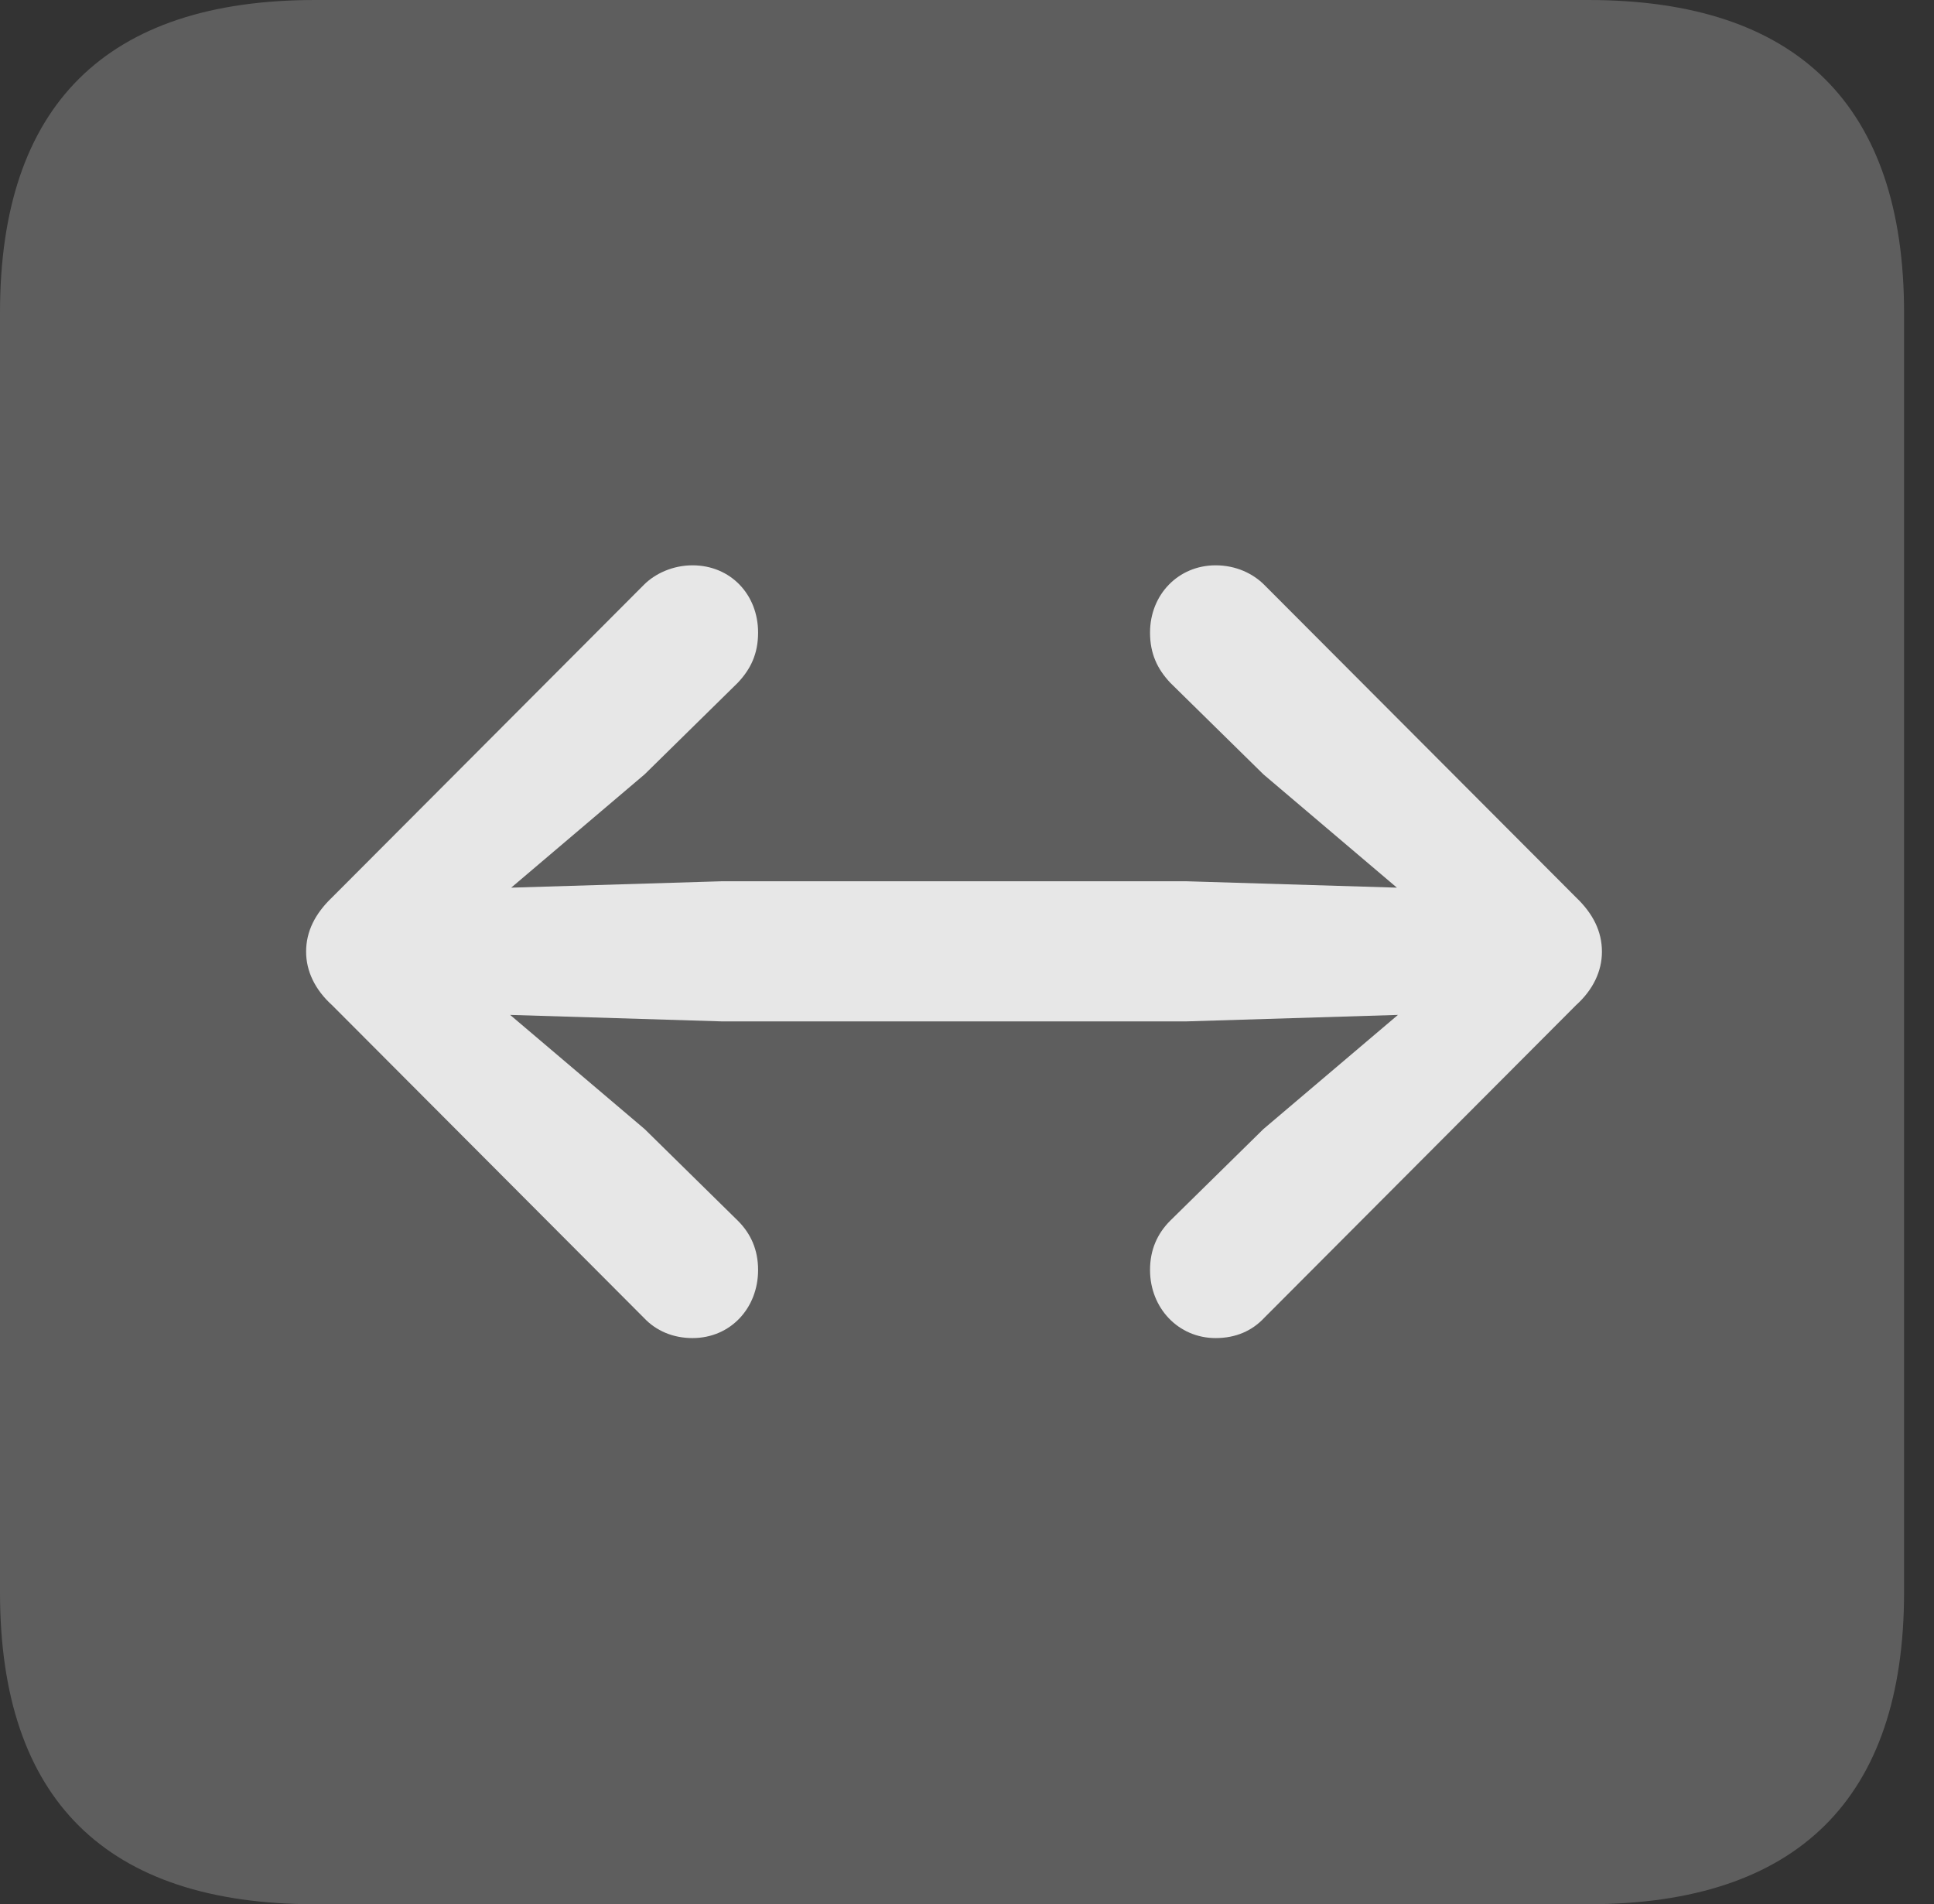 <?xml version="1.0" encoding="UTF-8"?>
<!--Generator: Apple Native CoreSVG 341-->
<!DOCTYPE svg
PUBLIC "-//W3C//DTD SVG 1.1//EN"
       "http://www.w3.org/Graphics/SVG/1.1/DTD/svg11.dtd">
<svg version="1.1" xmlns="http://www.w3.org/2000/svg" xmlns:xlink="http://www.w3.org/1999/xlink" viewBox="0 0 23.32 22.959">
 <rect x="0" y="0" width="23.32" height="22.959" fill="#333333" stroke="none"/>
 <g>
  <rect height="22.959" opacity="0" width="23.32" x="0" y="0"/>
  <path d="M3.799 22.959L19.15 22.959C21.68 22.959 22.959 21.68 22.959 19.199L22.959 3.77C22.959 1.279 21.68 0 19.15 0L3.799 0C1.279 0 0 1.27 0 3.77L0 19.199C0 21.699 1.279 22.959 3.799 22.959Z" fill="white" fill-opacity="0.212"/>
  <path d="M3.691 11.475C3.691 11.709 3.799 11.934 4.004 12.119L7.764 15.889C7.91 16.045 8.115 16.133 8.35 16.133C8.809 16.133 9.141 15.771 9.141 15.312C9.141 15.068 9.053 14.873 8.896 14.717L7.773 13.613L5.254 11.475L7.773 9.336L8.896 8.232C9.053 8.066 9.141 7.881 9.141 7.627C9.141 7.168 8.809 6.816 8.35 6.816C8.115 6.816 7.9 6.914 7.764 7.051L4.004 10.82C3.799 11.016 3.691 11.23 3.691 11.475ZM18.564 11.475C18.564 11.065 18.242 10.752 17.822 10.732L14.297 10.625L8.711 10.625L5.186 10.732C4.775 10.752 4.443 11.065 4.443 11.475C4.443 11.875 4.775 12.197 5.186 12.207L8.711 12.315L14.297 12.315L17.822 12.207C18.242 12.197 18.564 11.875 18.564 11.475ZM19.316 11.475C19.316 11.23 19.209 11.016 19.004 10.82L15.244 7.051C15.107 6.914 14.902 6.816 14.658 6.816C14.209 6.816 13.867 7.168 13.867 7.627C13.867 7.881 13.955 8.066 14.111 8.232L15.234 9.336L17.754 11.475L15.234 13.613L14.111 14.717C13.955 14.873 13.867 15.068 13.867 15.312C13.867 15.771 14.209 16.133 14.658 16.133C14.902 16.133 15.098 16.045 15.244 15.889L19.004 12.119C19.209 11.934 19.316 11.709 19.316 11.475Z" fill="white" fill-opacity="0.85"/>
 </g>
</svg>
